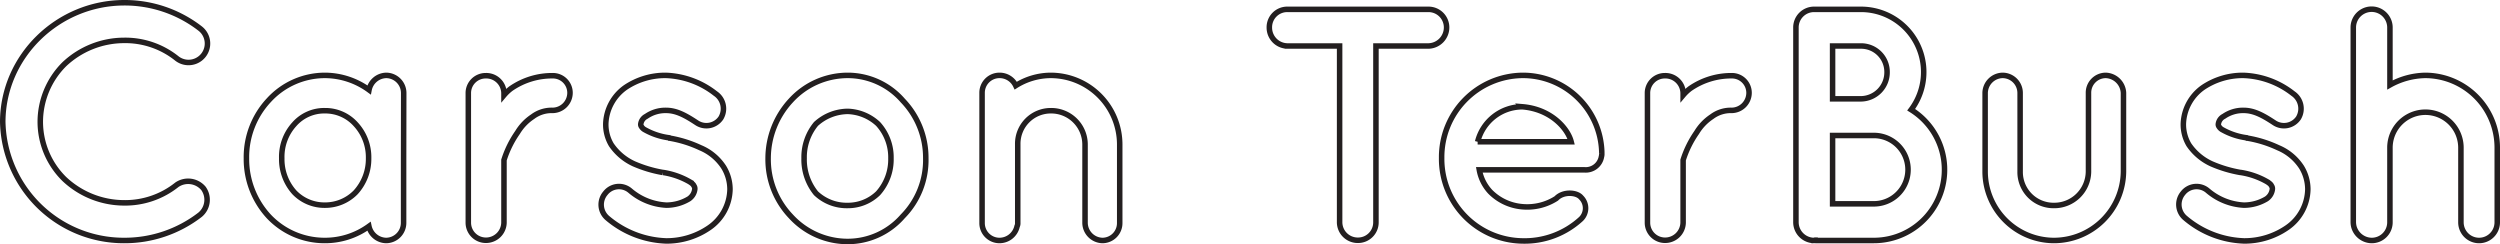 <svg id="Layer_1" data-name="Layer 1" xmlns="http://www.w3.org/2000/svg" viewBox="0 0 454.29 44.38"><defs><style>.cls-1{fill:none;stroke:#231f20;stroke-miterlimit:10;}</style></defs><path class="cls-1" d="M78.83,117.34c.06-11.88,10-21.54,22-21.6a22.45,22.45,0,0,1,13.86,4.68,3.44,3.44,0,0,1-4.2,5.46,15,15,0,0,0-9.66-3.3,15.88,15.88,0,0,0-10.8,4.32,14.8,14.8,0,0,0-4.38,10.44,14.59,14.59,0,0,0,4.38,10.44,15.88,15.88,0,0,0,10.8,4.32,15.07,15.07,0,0,0,9.66-3.3,3.64,3.64,0,0,1,4.8.66,3.54,3.54,0,0,1-.6,4.8,22.45,22.45,0,0,1-13.86,4.68A22,22,0,0,1,78.83,117.34Z" transform="translate(-78.33 -95.24)"/><path class="cls-1" d="M151.67,124v11.76a3.2,3.2,0,0,1-3.18,3.18,3.27,3.27,0,0,1-3.12-2.58,13.63,13.63,0,0,1-8,2.58,13.94,13.94,0,0,1-10.2-4.38A15.36,15.36,0,0,1,123.11,124a15.14,15.14,0,0,1,4.08-10.56,13.82,13.82,0,0,1,10.2-4.5,13.68,13.68,0,0,1,8,2.64,3.26,3.26,0,0,1,3.12-2.64,3.21,3.21,0,0,1,3.18,3.24Zm-6.36,0a8.82,8.82,0,0,0-2.34-6.18,7.42,7.42,0,0,0-5.58-2.46,7.23,7.23,0,0,0-5.58,2.46,8.79,8.79,0,0,0-2.28,6.18,9,9,0,0,0,2.28,6.18,7.56,7.56,0,0,0,5.58,2.34,7.76,7.76,0,0,0,5.58-2.34A9,9,0,0,0,145.31,124Z" transform="translate(-78.33 -95.24)"/><path class="cls-1" d="M181.91,112.12a3.2,3.2,0,0,1-3.18,3.18,5.73,5.73,0,0,0-3.6,1.14,9,9,0,0,0-2.76,2.88,18.41,18.41,0,0,0-2.46,5v11.4a3.27,3.27,0,0,1-3.3,3.18,3.2,3.2,0,0,1-3.18-3.18V112.12a3.15,3.15,0,0,1,3.18-3.12,3.22,3.22,0,0,1,3.3,3.12v.42a7.89,7.89,0,0,1,1.26-1.2,13.16,13.16,0,0,1,7.56-2.34A3.11,3.11,0,0,1,181.91,112.12Z" transform="translate(-78.33 -95.24)"/><path class="cls-1" d="M188.33,130.36a3.12,3.12,0,0,1,4.5-.48,11,11,0,0,0,6.6,2.64,8,8,0,0,0,4.08-1.14,2.46,2.46,0,0,0,1.08-1.8.9.9,0,0,0-.18-.6c-.06-.18-.3-.42-.78-.72a13.91,13.91,0,0,0-4.8-1.68h-.06a23,23,0,0,1-5.22-1.56,10,10,0,0,1-4.14-3.48,7.27,7.27,0,0,1-1-3.78,8.43,8.43,0,0,1,3.54-6.6,12.91,12.91,0,0,1,7.38-2.22,15.43,15.43,0,0,1,9,3.3,3.31,3.31,0,0,1,1,4.44,3.18,3.18,0,0,1-4.44.84c-1.92-1.26-3.6-2.22-5.52-2.22a6.11,6.11,0,0,0-3.6,1.08,1.83,1.83,0,0,0-1,1.38.65.65,0,0,0,.12.48,1.62,1.62,0,0,0,.66.6,12.23,12.23,0,0,0,4.38,1.44l.06.06H200a21.6,21.6,0,0,1,5.58,1.74,9.32,9.32,0,0,1,4.26,3.54,7.77,7.77,0,0,1,1.14,4,8.66,8.66,0,0,1-3.78,7,13.65,13.65,0,0,1-7.8,2.4,17.43,17.43,0,0,1-10.68-4.14A3.2,3.2,0,0,1,188.33,130.36Z" transform="translate(-78.33 -95.24)"/><path class="cls-1" d="M222.05,134.56A15,15,0,0,1,217.91,124a15.48,15.48,0,0,1,4.14-10.5,14,14,0,0,1,10.32-4.56,13.27,13.27,0,0,1,10,4.56,15,15,0,0,1,4.19,10.5,14.55,14.55,0,0,1-4.19,10.56,13.27,13.27,0,0,1-10,4.56A14,14,0,0,1,222.05,134.56Zm2.4-10.56a9.7,9.7,0,0,0,2.16,6.36,8.12,8.12,0,0,0,5.76,2.22,7.86,7.86,0,0,0,5.52-2.22,9.22,9.22,0,0,0,2.34-6.36,9,9,0,0,0-2.34-6.24,8.48,8.48,0,0,0-5.52-2.28,8.72,8.72,0,0,0-5.76,2.28A9.49,9.49,0,0,0,224.45,124Z" transform="translate(-78.33 -95.24)"/><path class="cls-1" d="M281.8,121.42v14.34a3.15,3.15,0,0,1-3.12,3.18,3.24,3.24,0,0,1-3.18-3.18V121.42a6.15,6.15,0,0,0-6.23-6.06,6,6,0,0,0-6,6.06v14.34a1.19,1.19,0,0,1-.12.6,3.28,3.28,0,0,1-3.18,2.58,3.16,3.16,0,0,1-3.18-3.18V112.12a3.16,3.16,0,0,1,3.18-3.18,3.24,3.24,0,0,1,2.94,1.86,12,12,0,0,1,6.36-1.86A12.56,12.56,0,0,1,281.8,121.42Z" transform="translate(-78.33 -95.24)"/><path class="cls-1" d="M337.9,103.6h-9.54v32a3.25,3.25,0,0,1-3.3,3.3,3.29,3.29,0,0,1-3.3-3.3v-32h-9.47a3.34,3.34,0,0,1-3.3-3.36,3.25,3.25,0,0,1,3.3-3.3H337.9a3.29,3.29,0,0,1,3.3,3.3A3.38,3.38,0,0,1,337.9,103.6Z" transform="translate(-78.33 -95.24)"/><path class="cls-1" d="M340.3,123.94a14.86,14.86,0,0,1,14.64-15,14.35,14.35,0,0,1,14.46,13.92v.3a1.66,1.66,0,0,1-.06.54,2.89,2.89,0,0,1-3.12,2.4H347.14a7.87,7.87,0,0,0,2,4,9.28,9.28,0,0,0,5.76,2.7,9.81,9.81,0,0,0,6.24-1.5c1.26-1.32,3.72-1.14,4.5-.18a2.74,2.74,0,0,1,0,3.9,15.16,15.16,0,0,1-10.74,4A14.9,14.9,0,0,1,340.3,123.94Zm6.54-2.94h17c-.6-2.4-3.66-5.94-8.88-6.36A8.39,8.39,0,0,0,346.84,121Z" transform="translate(-78.33 -95.24)"/><path class="cls-1" d="M396.16,112.12A3.2,3.2,0,0,1,393,115.3a5.73,5.73,0,0,0-3.6,1.14,9,9,0,0,0-2.76,2.88,18.41,18.41,0,0,0-2.46,5v11.4a3.27,3.27,0,0,1-3.3,3.18,3.2,3.2,0,0,1-3.18-3.18V112.12a3.15,3.15,0,0,1,3.18-3.12,3.22,3.22,0,0,1,3.3,3.12v.42a7.89,7.89,0,0,1,1.26-1.2A13.16,13.16,0,0,1,393,109,3.11,3.11,0,0,1,396.16,112.12Z" transform="translate(-78.33 -95.24)"/><path class="cls-1" d="M404.68,135.64v-35.4a3.29,3.29,0,0,1,3.3-3.3h8.52a11.4,11.4,0,0,1,9.12,18.24,12.85,12.85,0,0,1-6.78,23.76H408.22a.06.06,0,0,1-.06-.06c-.12,0-.12.06-.18.06A3.33,3.33,0,0,1,404.68,135.64Zm6.66-22.44h5.16a4.81,4.81,0,0,0,4.74-4.86,4.71,4.71,0,0,0-4.74-4.74h-5.16Zm0,19.08h7.5a6.21,6.21,0,0,0,0-12.42h-7.5Z" transform="translate(-78.33 -95.24)"/><path class="cls-1" d="M451.54,138.94a12.55,12.55,0,0,1-12.48-12.48V112.12a3.24,3.24,0,0,1,3.18-3.18,3.2,3.2,0,0,1,3.18,3.18v14.34a6.07,6.07,0,0,0,6.12,6.12,6.22,6.22,0,0,0,6.3-6.12V112.12a3.15,3.15,0,0,1,3.12-3.18,3.34,3.34,0,0,1,3.24,3.18v14.34A12.66,12.66,0,0,1,451.54,138.94Z" transform="translate(-78.33 -95.24)"/><path class="cls-1" d="M475,130.36a3.12,3.12,0,0,1,4.5-.48,11,11,0,0,0,6.6,2.64,8,8,0,0,0,4.08-1.14,2.46,2.46,0,0,0,1.08-1.8.9.9,0,0,0-.18-.6c-.06-.18-.3-.42-.78-.72a13.91,13.91,0,0,0-4.8-1.68h-.06a23,23,0,0,1-5.22-1.56,10,10,0,0,1-4.14-3.48,7.27,7.27,0,0,1-1-3.78,8.43,8.43,0,0,1,3.54-6.6,12.91,12.91,0,0,1,7.38-2.22,15.43,15.43,0,0,1,9,3.3,3.31,3.31,0,0,1,1,4.44,3.18,3.18,0,0,1-4.44.84c-1.92-1.26-3.6-2.22-5.52-2.22a6.11,6.11,0,0,0-3.6,1.08,1.83,1.83,0,0,0-1,1.38.65.65,0,0,0,.12.48,1.62,1.62,0,0,0,.66.6,12.23,12.23,0,0,0,4.38,1.44l.06.06h.06a21.6,21.6,0,0,1,5.58,1.74,9.32,9.32,0,0,1,4.26,3.54,7.77,7.77,0,0,1,1.14,4,8.66,8.66,0,0,1-3.78,7,13.65,13.65,0,0,1-7.8,2.4,17.43,17.43,0,0,1-10.68-4.14A3.2,3.2,0,0,1,475,130.36Z" transform="translate(-78.33 -95.24)"/><path class="cls-1" d="M512.62,135.64a3.3,3.3,0,0,1-3.36,3.3,3.4,3.4,0,0,1-3.18-2.46,3.54,3.54,0,0,1-.12-.84v-35.4a3.33,3.33,0,0,1,6.66,0v10.44a13.68,13.68,0,0,1,6.42-1.74,13.12,13.12,0,0,1,13.08,13.14v13.56a3.3,3.3,0,1,1-6.6,0V122.08a6.45,6.45,0,1,0-12.9,0Z" transform="translate(-78.33 -95.24)"/></svg>
